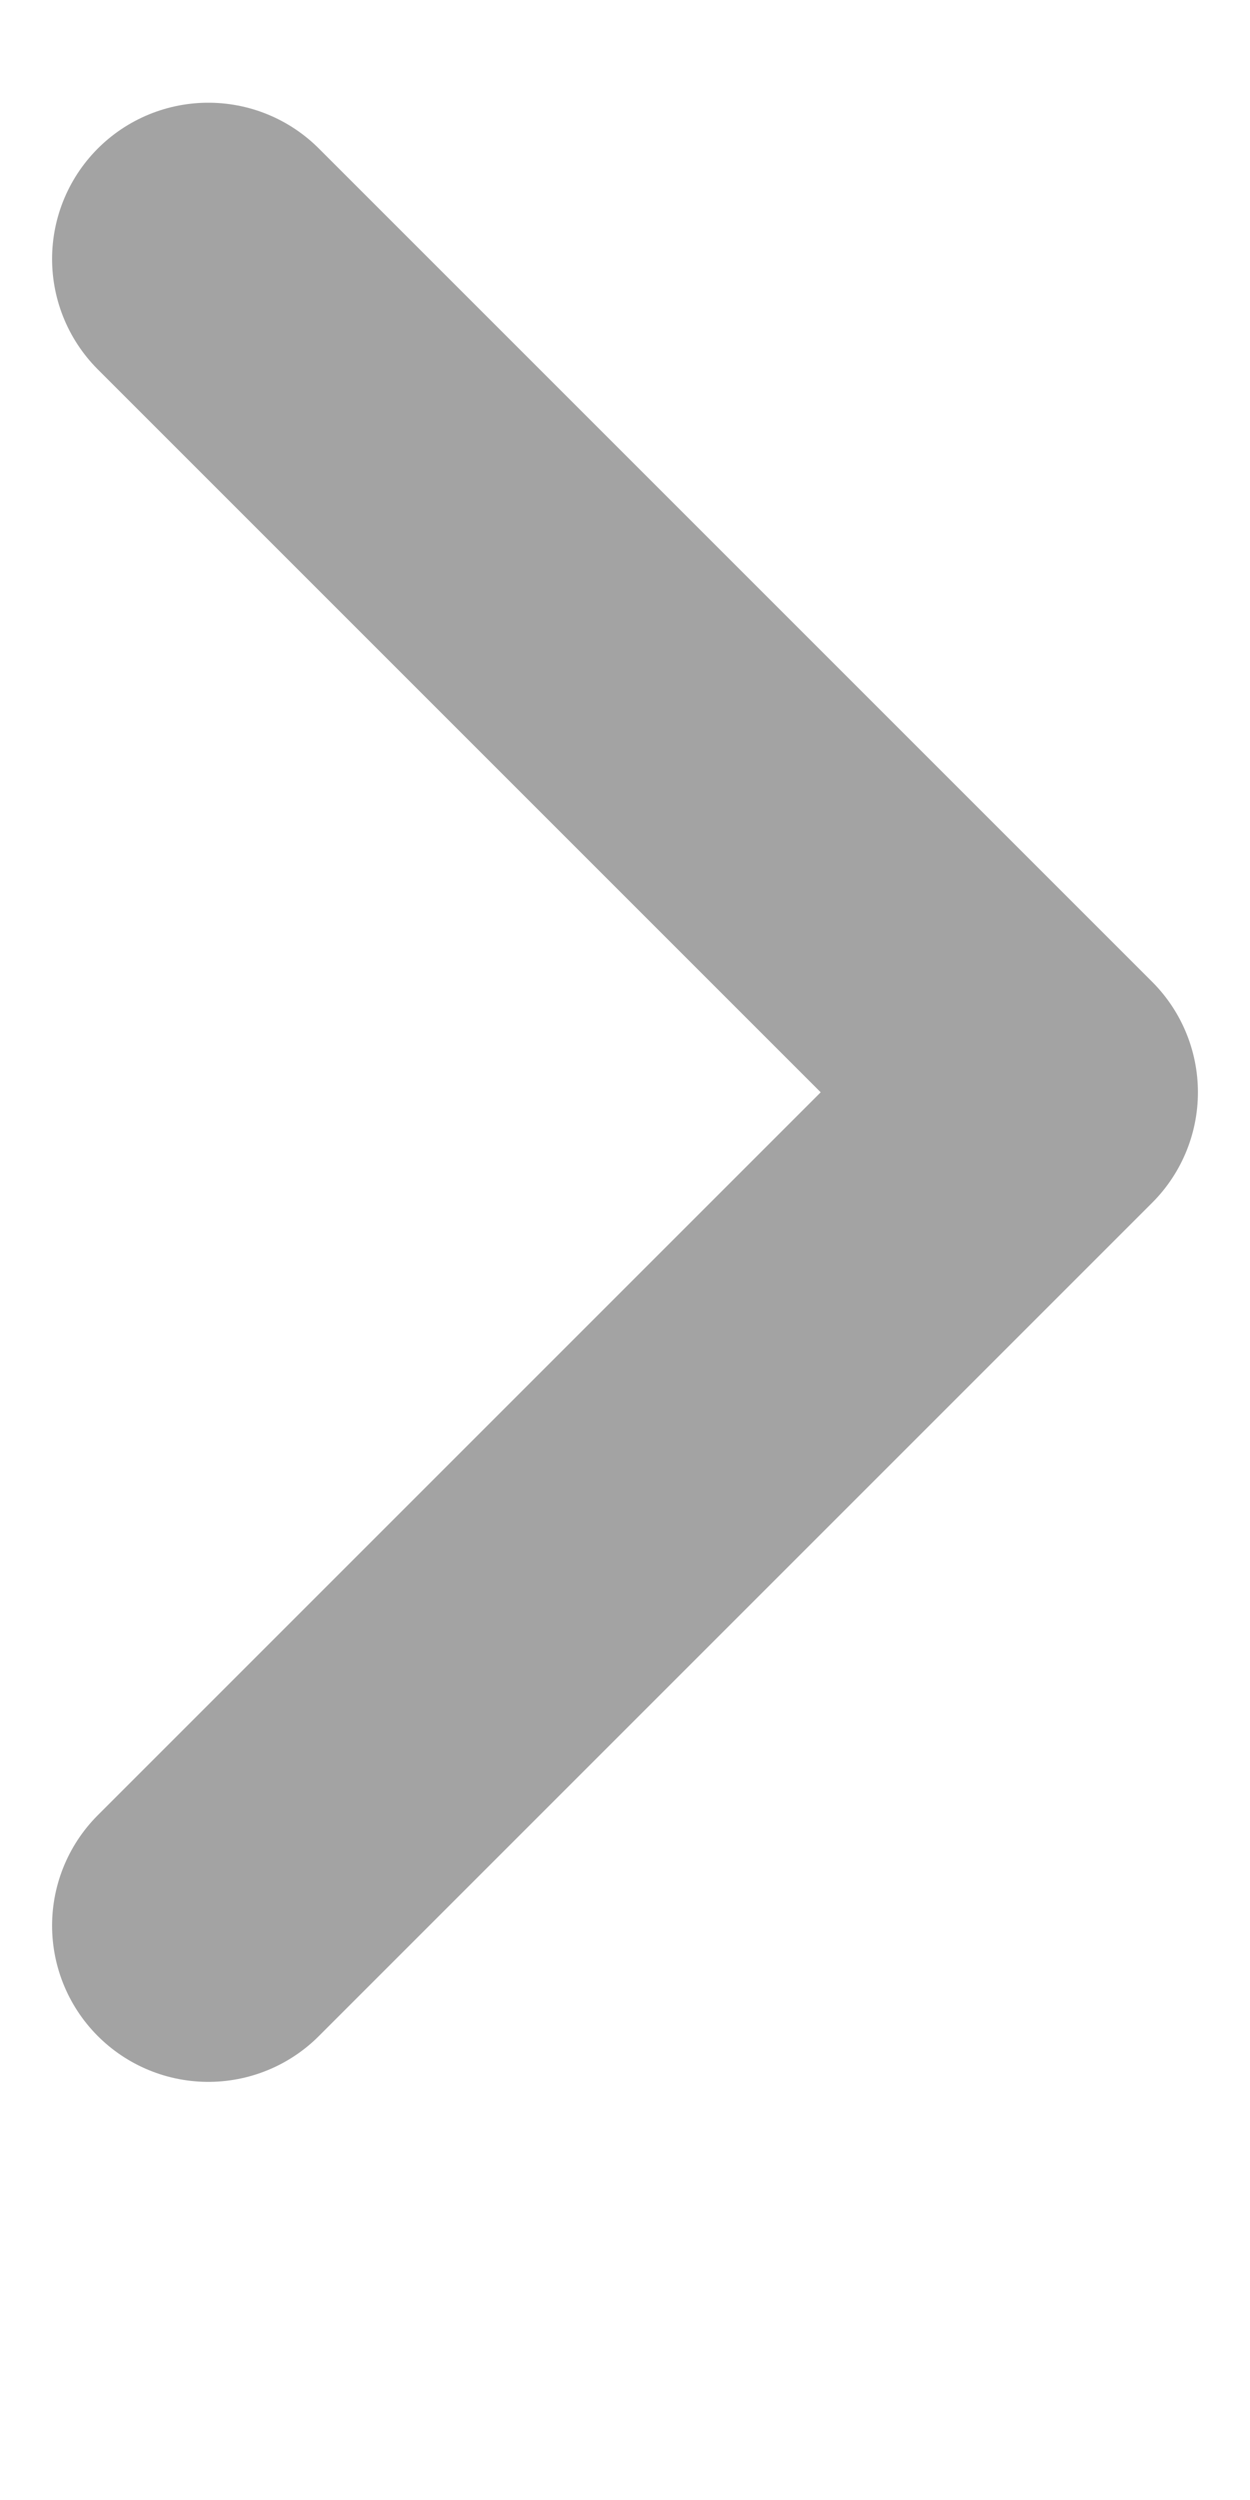 <svg width="6" height="12" viewBox="0 0 6 12" fill="none" xmlns="http://www.w3.org/2000/svg">
<path d="M1 1.243L5 5.243L1 9.243" stroke="#A3A3A3" stroke-width="1.5" stroke-linecap="round" stroke-linejoin="round"/>
</svg>
